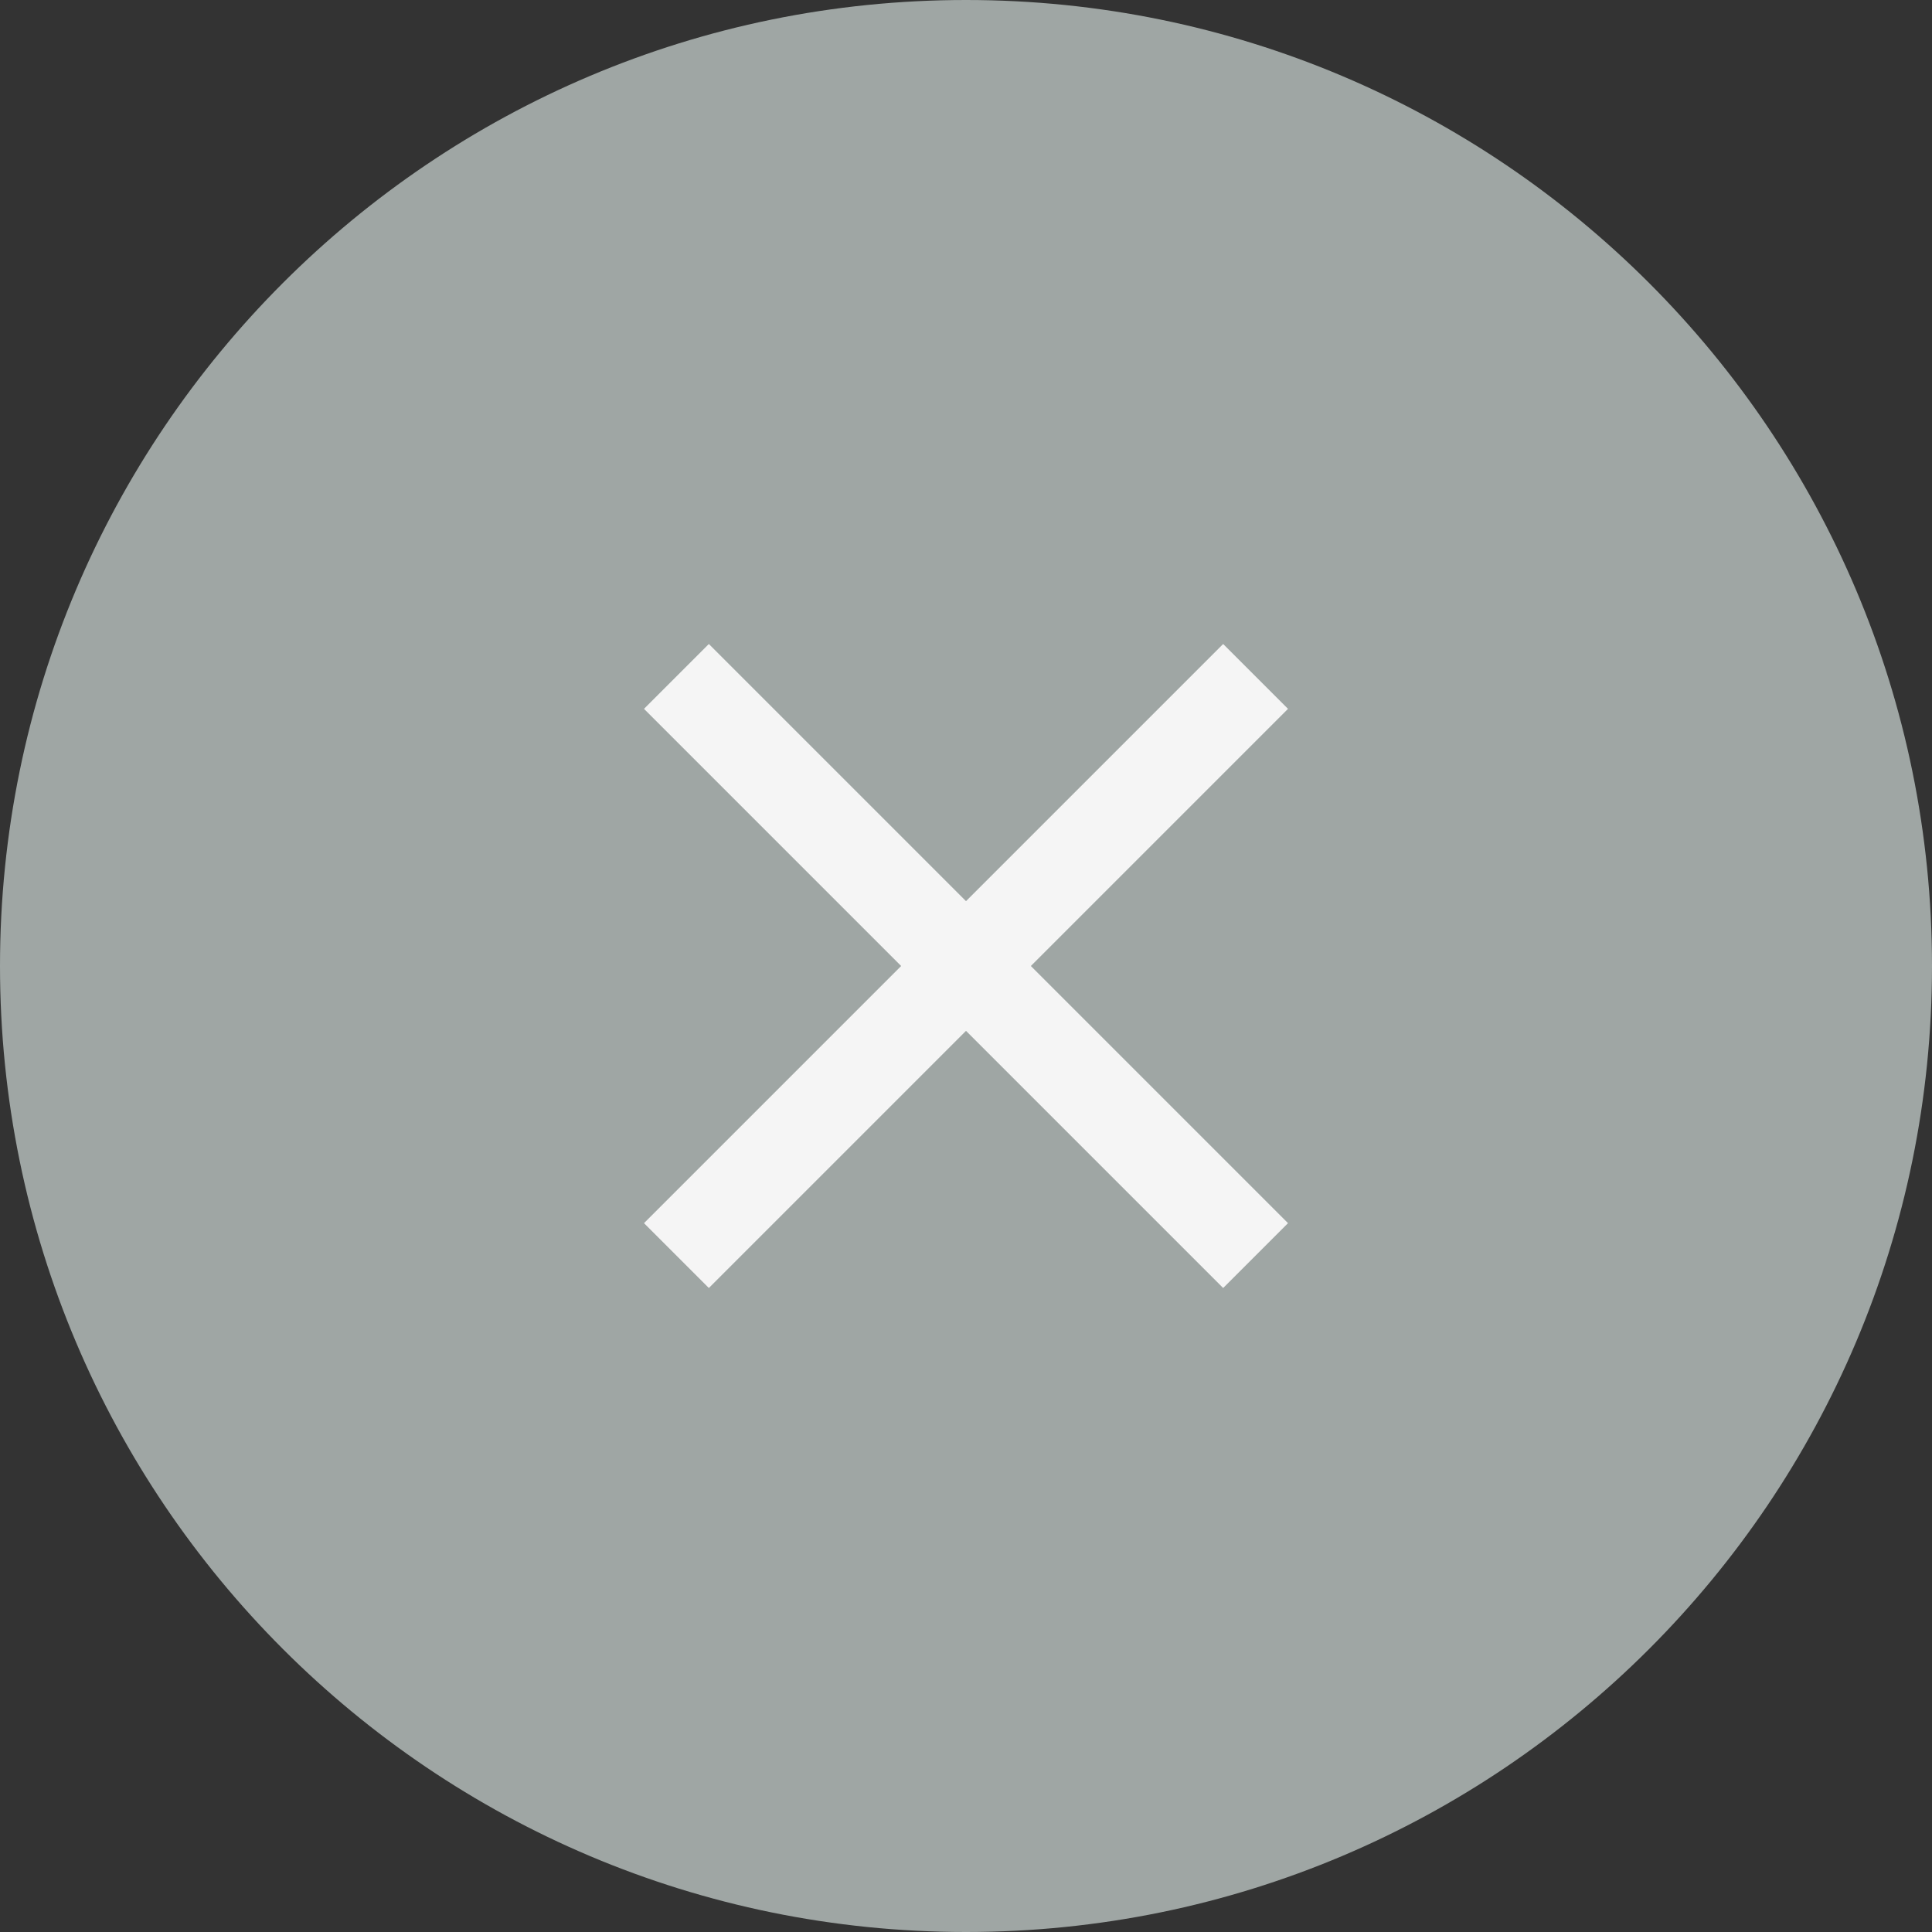 <svg width="30" height="30" viewBox="0 0 30 30" fill="none" xmlns="http://www.w3.org/2000/svg">
<rect x="0" y="0" width="30" height="30" fill="#333333" stroke="none"/>
<path d="M30 15C30 23.284 23.284 30 15 30C6.716 30 0 23.284 0 15C0 6.716 6.716 0 15 0C23.284 0 30 6.716 30 15Z" fill="#9FA6A4"/>
<path fill-rule="evenodd" clip-rule="evenodd" d="M20 11.007L18.993 10L15 13.993L11.007 10L10 11.007L13.993 15L10 18.993L11.007 20L15 16.007L18.993 20L20 18.993L16.007 15L20 11.007Z" fill="#F5F5F5"/>
</svg>
